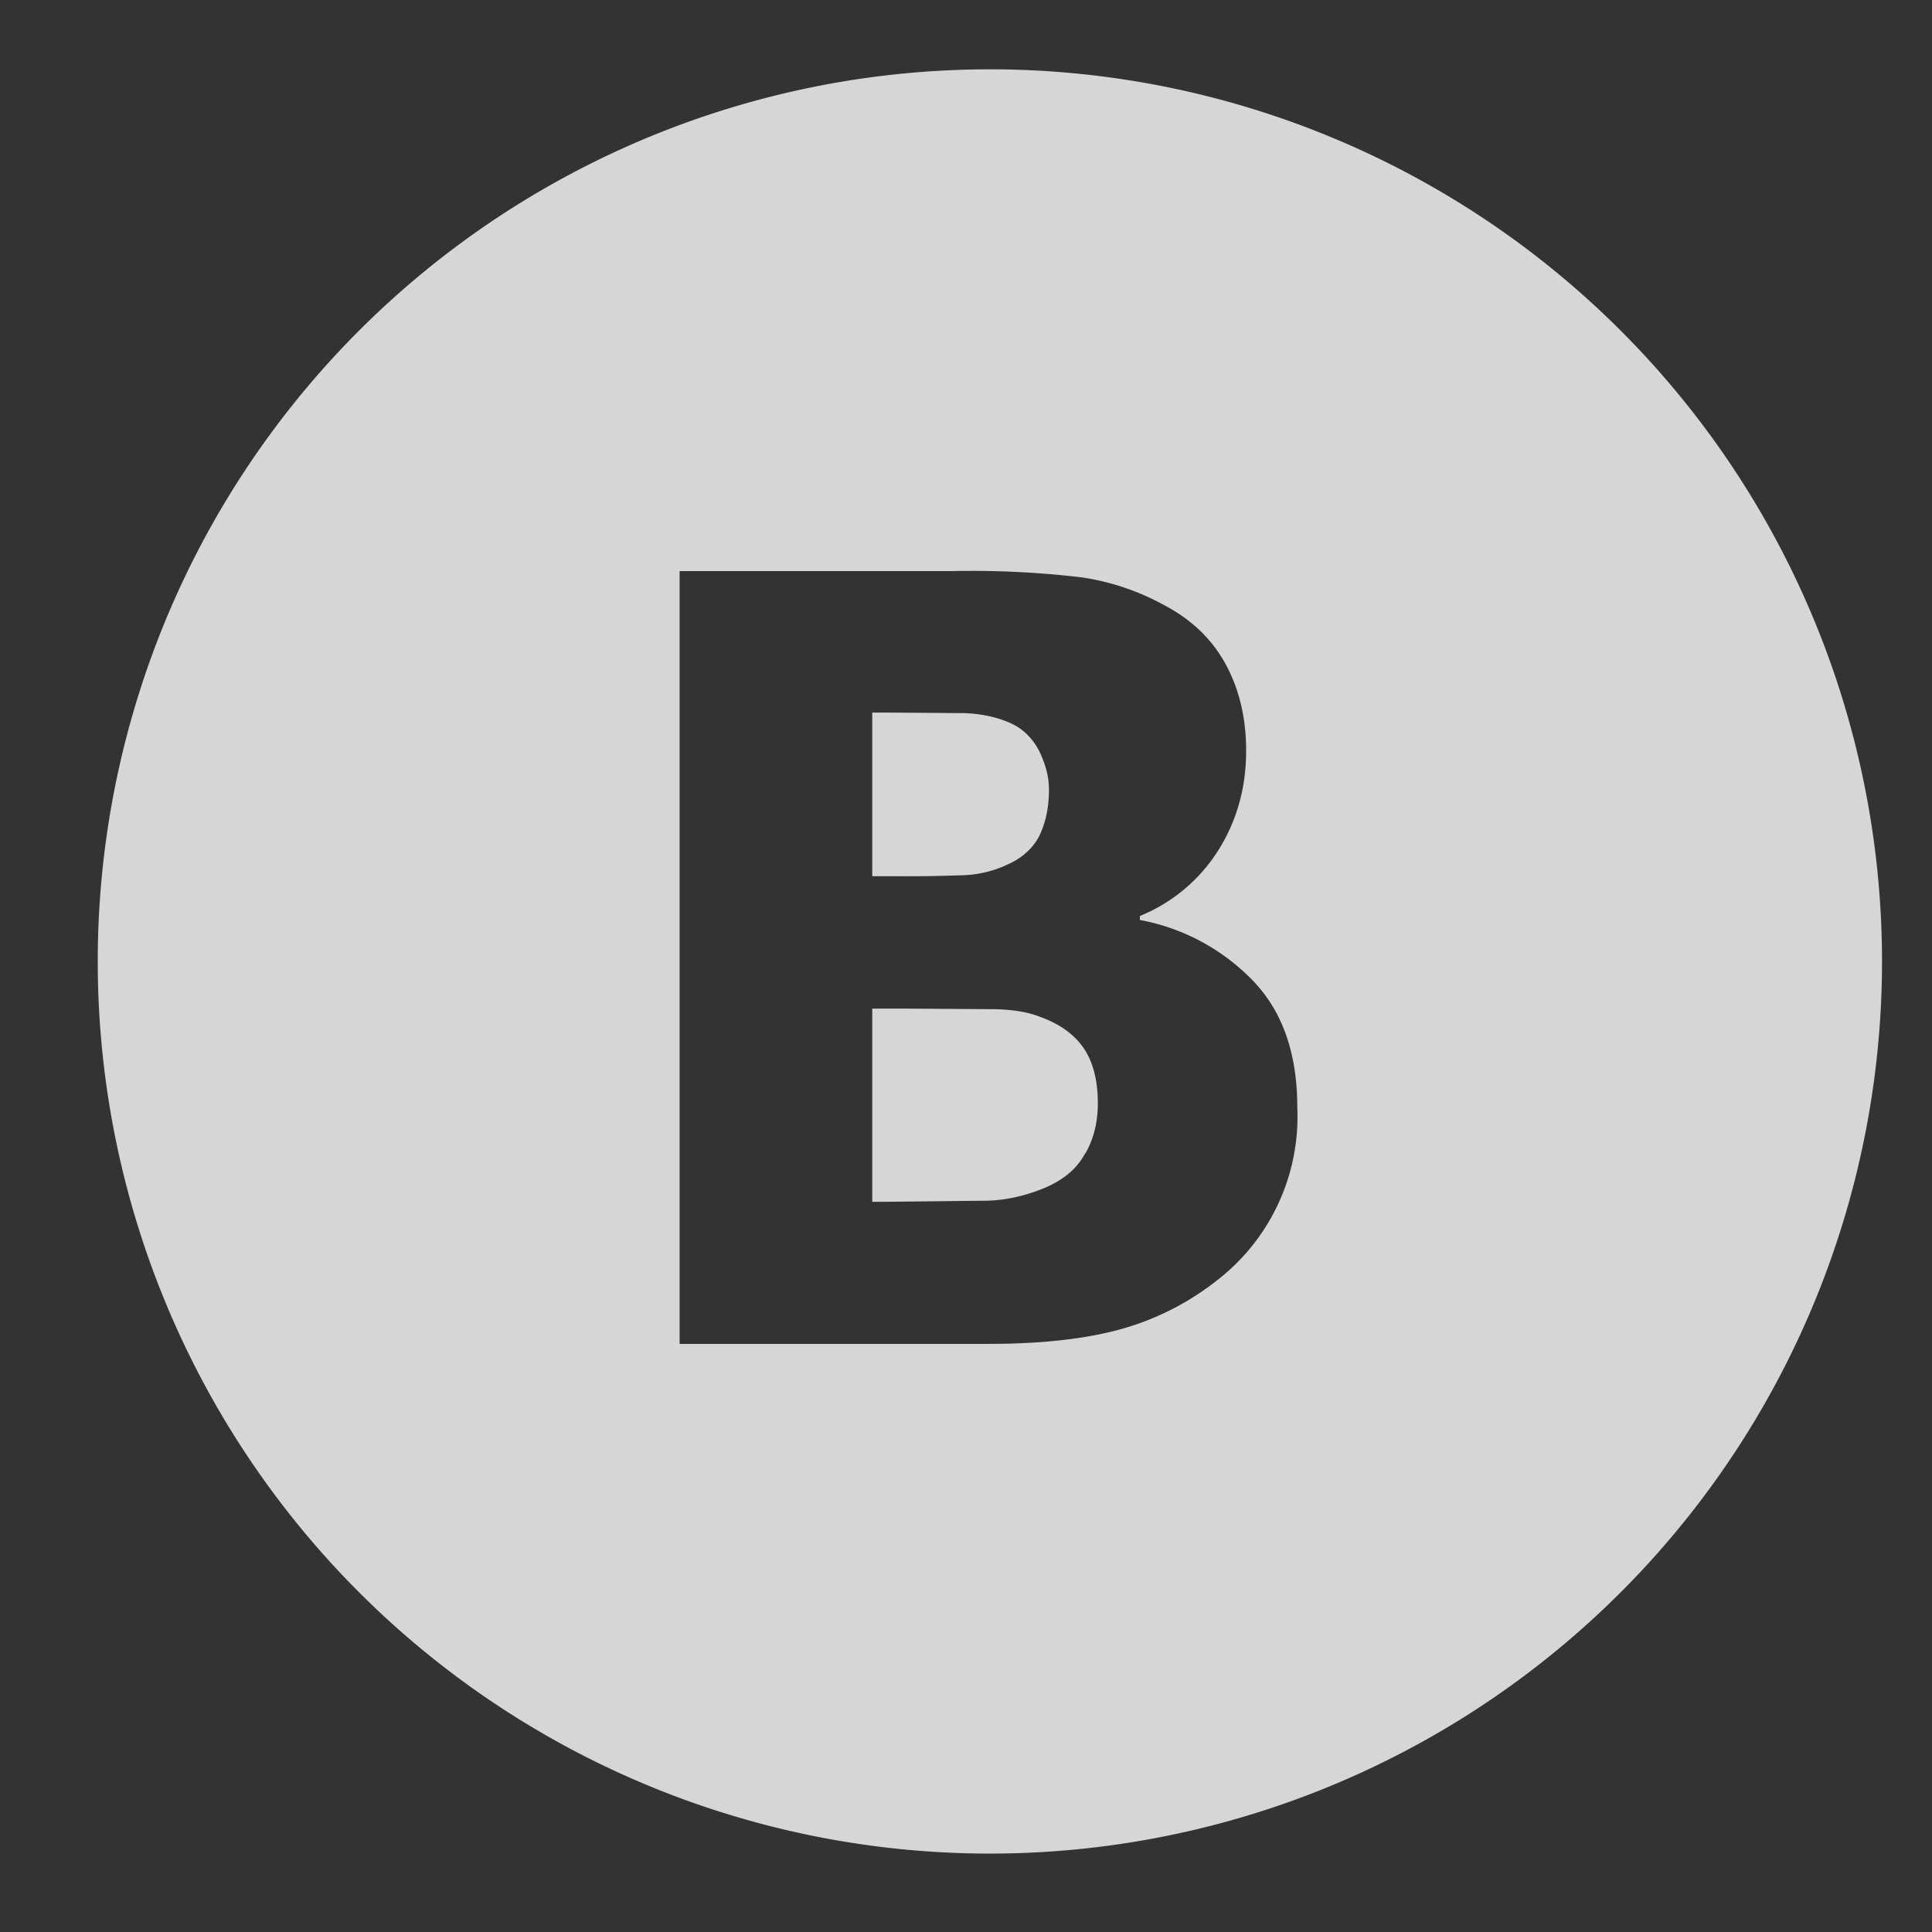 <svg xmlns="http://www.w3.org/2000/svg" xmlns:xlink="http://www.w3.org/1999/xlink" width="34" height="34" viewBox="0 0 34 34"><rect x="0" y="0" width="34" height="34" fill="#333333" stroke="none"/><defs><path id="a" d="M193.86 2352.23a15.7 15.7 0 1 1 0 31.38 15.7 15.7 0 0 1 0-31.38zm5.21 16.05a3.7 3.7 0 0 0-2.01-1.09v-.07a2.94 2.94 0 0 0 1.37-1.14c.33-.52.5-1.1.5-1.77 0-.57-.12-1.08-.36-1.52-.24-.44-.6-.79-1.1-1.05a4.3 4.3 0 0 0-1.44-.48 16.4 16.4 0 0 0-2.27-.11h-4.8v13.6h5.44c.94 0 1.72-.09 2.33-.26a4.8 4.8 0 0 0 1.69-.86 3.64 3.64 0 0 0 1.41-3.05c0-.92-.25-1.66-.76-2.2zm-3.61-3.39c0 .3-.05.56-.16.8-.1.21-.29.4-.56.52a2 2 0 0 1-.73.19 27 27 0 0 1-1.23.02h-.43v-2.88h.24l1.38.01c.3.01.57.07.8.17.23.1.4.27.52.5.11.23.17.45.17.67zm.64 6.4c-.14.27-.37.46-.68.6-.35.15-.7.23-1.04.24l-1.84.02h-.19v-3.4h.63l1.46.01c.36 0 .65.05.85.13.34.12.6.3.77.54.17.24.26.57.26.99 0 .32-.07.62-.22.88z"/></defs><g opacity=".8" transform="translate(-177 -2351)"><use fill="#fff" xlink:href="#a"/></g></svg>